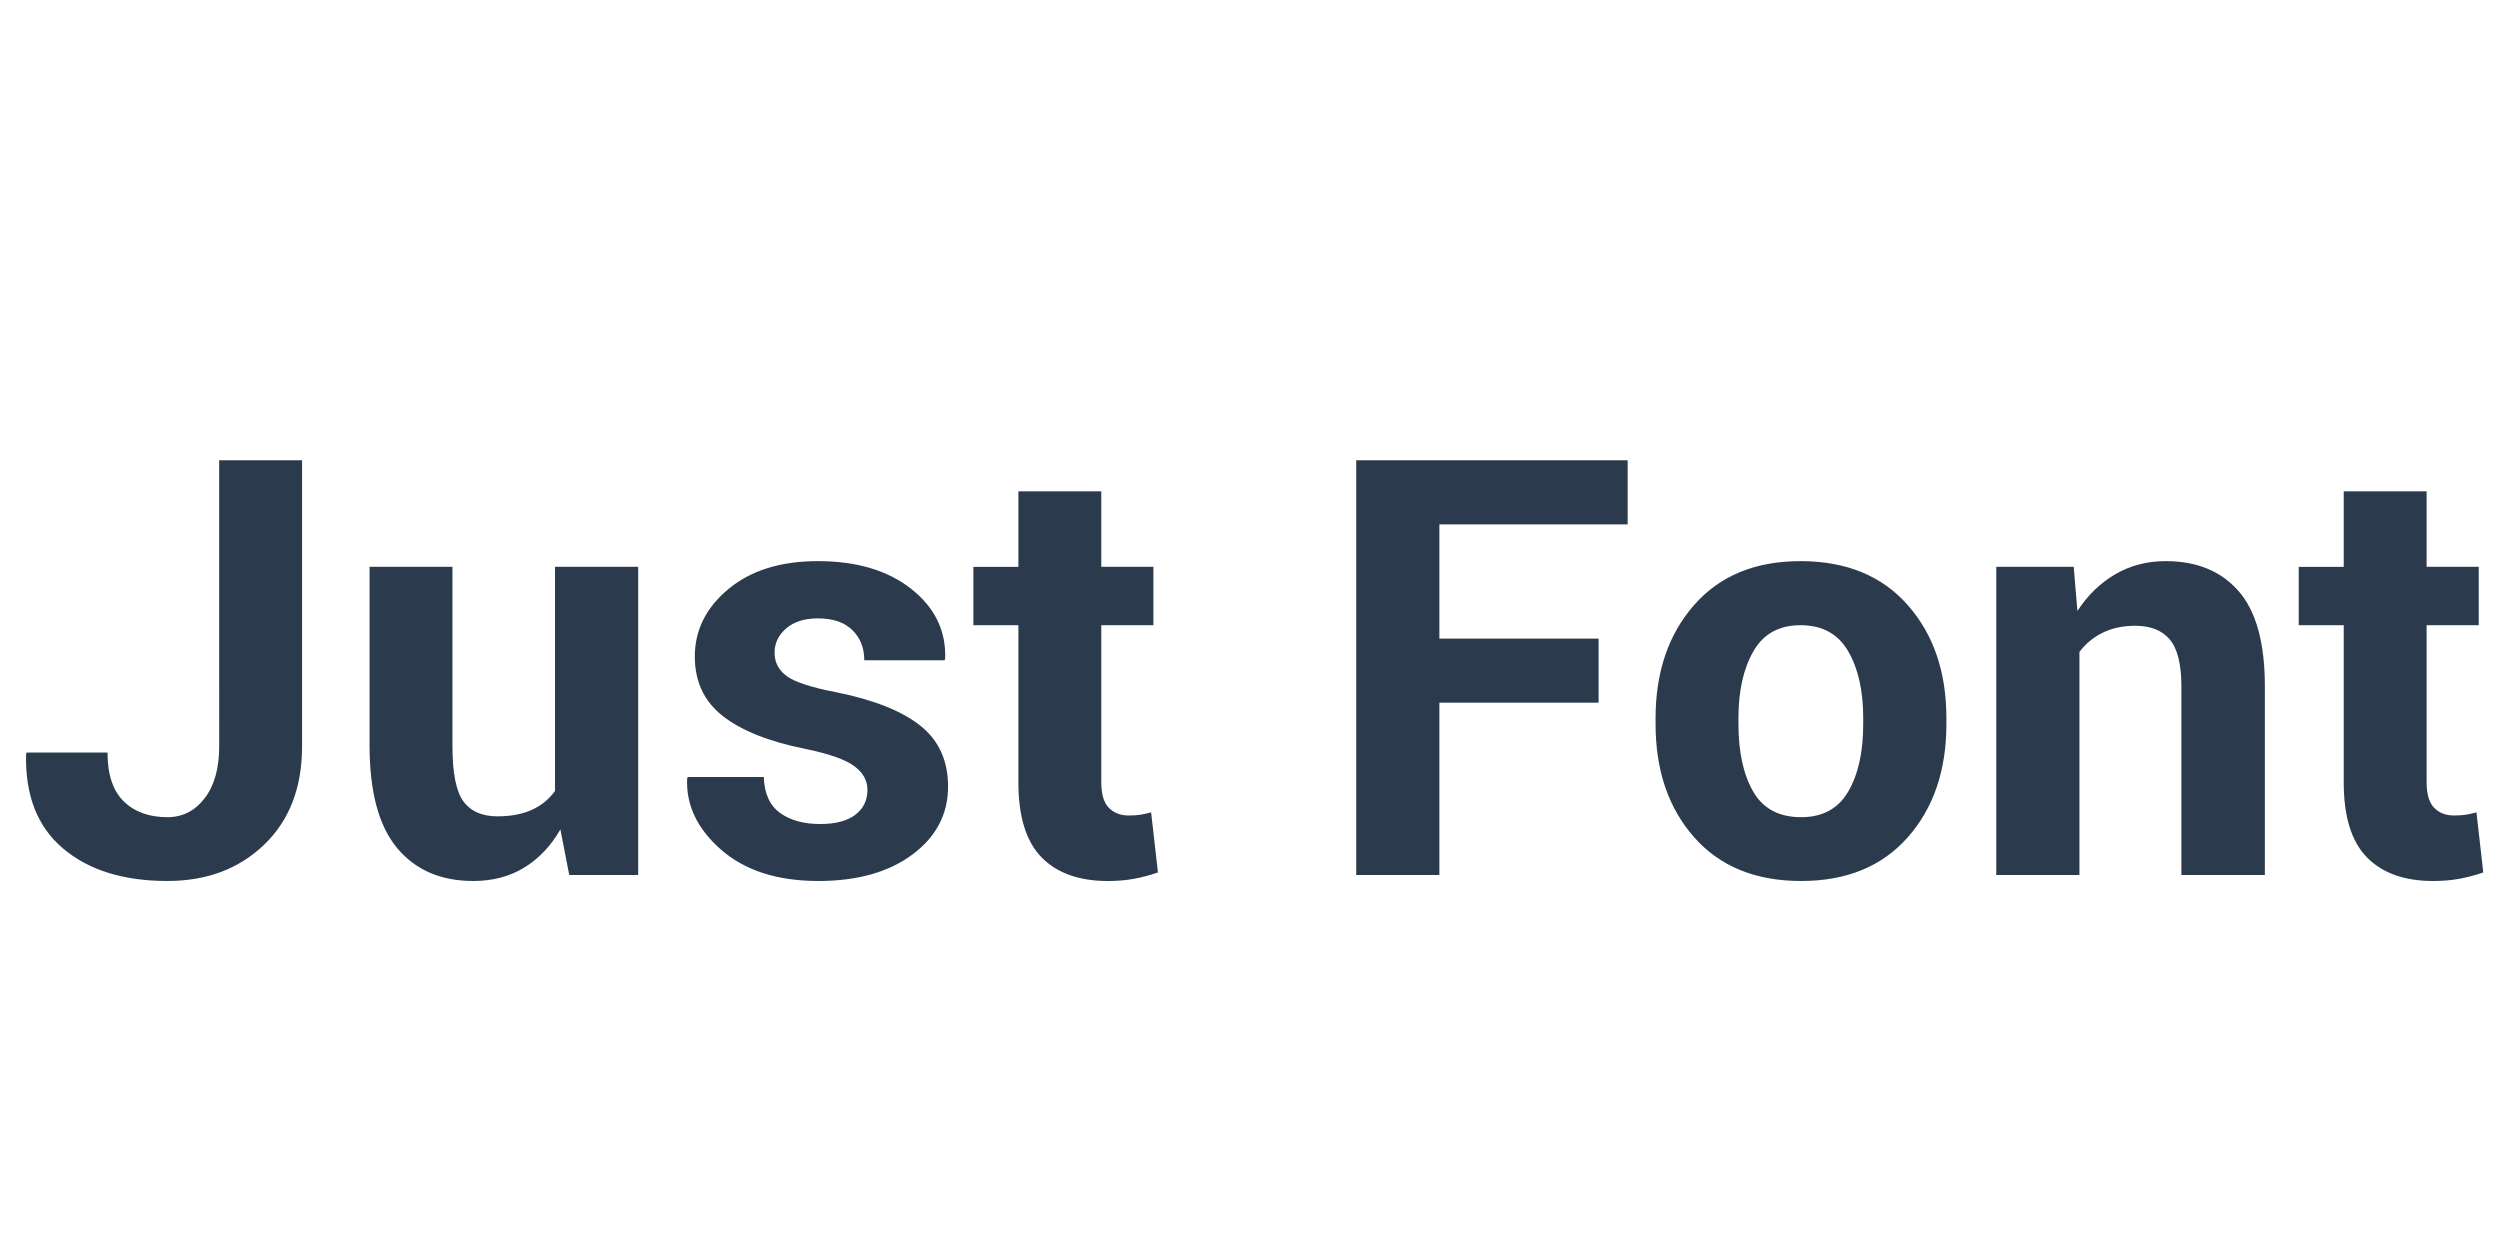 <svg height="90" viewBox="0 0 180 90" width="180" xmlns="http://www.w3.org/2000/svg"><path d="m15.78 33.141h5.968v20.61c0 2.953-.906 5.305-2.717 7.055-1.812 1.75-4.139 2.625-6.983 2.625-3.158 0-5.66-.779-7.506-2.338-1.846-1.559-2.734-3.821-2.666-6.788l.041-.123h5.824c0 1.586.39 2.758 1.169 3.517.779.759 1.825 1.138 3.138 1.138 1.094 0 1.989-.455 2.687-1.364.697-.909 1.046-2.15 1.046-3.722zm24.568 26.578c-.684 1.189-1.552 2.105-2.604 2.748-1.053.643-2.276.964-3.671.964-2.338 0-4.166-.793-5.486-2.379-1.319-1.586-1.979-4.047-1.979-7.383v-12.858h5.968v12.899c0 1.941.263 3.271.79 3.989.526.718 1.343 1.077 2.451 1.077.957 0 1.777-.154 2.461-.461.684-.308 1.244-.762 1.682-1.364v-16.14h5.988v22.189h-4.963zm22.107-2.871c0-.656-.318-1.22-.954-1.692-.636-.472-1.815-.885-3.538-1.241-2.598-.52-4.57-1.306-5.917-2.358-1.347-1.053-2.02-2.481-2.02-4.286 0-1.9.807-3.521 2.42-4.86 1.613-1.34 3.76-2.01 6.439-2.01 2.803 0 5.048.67 6.737 2.01 1.688 1.34 2.499 3.008 2.43 5.004l-.041.123h-5.783c0-.889-.287-1.613-.861-2.174-.574-.561-1.401-.841-2.481-.841-.957 0-1.716.239-2.276.718-.561.479-.841 1.066-.841 1.764 0 .684.291 1.241.872 1.671s1.76.817 3.538 1.159c2.721.547 4.748 1.35 6.081 2.41 1.333 1.06 2 2.519 2 4.378 0 1.996-.854 3.63-2.563 4.901s-3.965 1.907-6.768 1.907c-2.953 0-5.288-.749-7.003-2.246s-2.533-3.203-2.451-5.117l.041-.123h5.476c.041 1.189.431 2.051 1.169 2.584.738.533 1.702.8 2.892.8 1.107 0 1.952-.222 2.533-.667.581-.444.872-1.049.872-1.815zm16.837-21.472v5.435h3.753v4.204h-3.753v11.3c0 .861.181 1.477.543 1.846.362.369.837.554 1.425.554.314 0 .588-.017.82-.051.232-.034.499-.092.8-.174l.492 4.327c-.602.205-1.186.359-1.753.461-.567.103-1.186.154-1.856.154-2.064 0-3.654-.567-4.768-1.702-1.114-1.135-1.671-2.933-1.671-5.394v-11.32h-3.24v-4.204h3.24v-5.435zm35.807 15.217h-11.464v12.407h-5.988v-29.859h19.544v4.614h-13.556v8.224h11.464zm4.102 1.107c0-3.309.923-6.019 2.769-8.131 1.846-2.112 4.402-3.168 7.67-3.168 3.281 0 5.852 1.053 7.711 3.158 1.859 2.105 2.789 4.819 2.789 8.142v.431c0 3.336-.926 6.053-2.779 8.152-1.853 2.099-4.413 3.148-7.68 3.148-3.281 0-5.848-1.049-7.701-3.148-1.853-2.099-2.779-4.816-2.779-8.152zm5.968.431c0 2.023.355 3.647 1.066 4.871.711 1.224 1.859 1.835 3.445 1.835 1.545 0 2.676-.615 3.394-1.846s1.077-2.851 1.077-4.86v-.431c0-1.969-.362-3.575-1.087-4.819-.725-1.244-1.866-1.866-3.425-1.866-1.545 0-2.676.625-3.394 1.876s-1.077 2.854-1.077 4.809zm24.138-11.32.267 3.179c.738-1.135 1.647-2.017 2.728-2.646 1.08-.629 2.29-.943 3.63-.943 2.242 0 3.992.721 5.25 2.164 1.258 1.442 1.887 3.722 1.887 6.839v13.597h-6.009v-13.576c0-1.586-.277-2.71-.831-3.374-.554-.663-1.384-.995-2.492-.995-.889 0-1.671.167-2.348.502-.677.335-1.234.796-1.671 1.384v16.058h-5.988v-22.189zm25.409-5.435v5.435h3.753v4.204h-3.753v11.3c0 .861.181 1.477.543 1.846.362.369.837.554 1.425.554.314 0 .588-.017.82-.051.232-.034.499-.092.8-.174l.492 4.327c-.602.205-1.186.359-1.753.461-.567.103-1.186.154-1.856.154-2.064 0-3.654-.567-4.768-1.702-1.114-1.135-1.671-2.933-1.671-5.394v-11.32h-3.24v-4.204h3.24v-5.435z" fill="#2b3b4d" fill-rule="evenodd"/></svg>